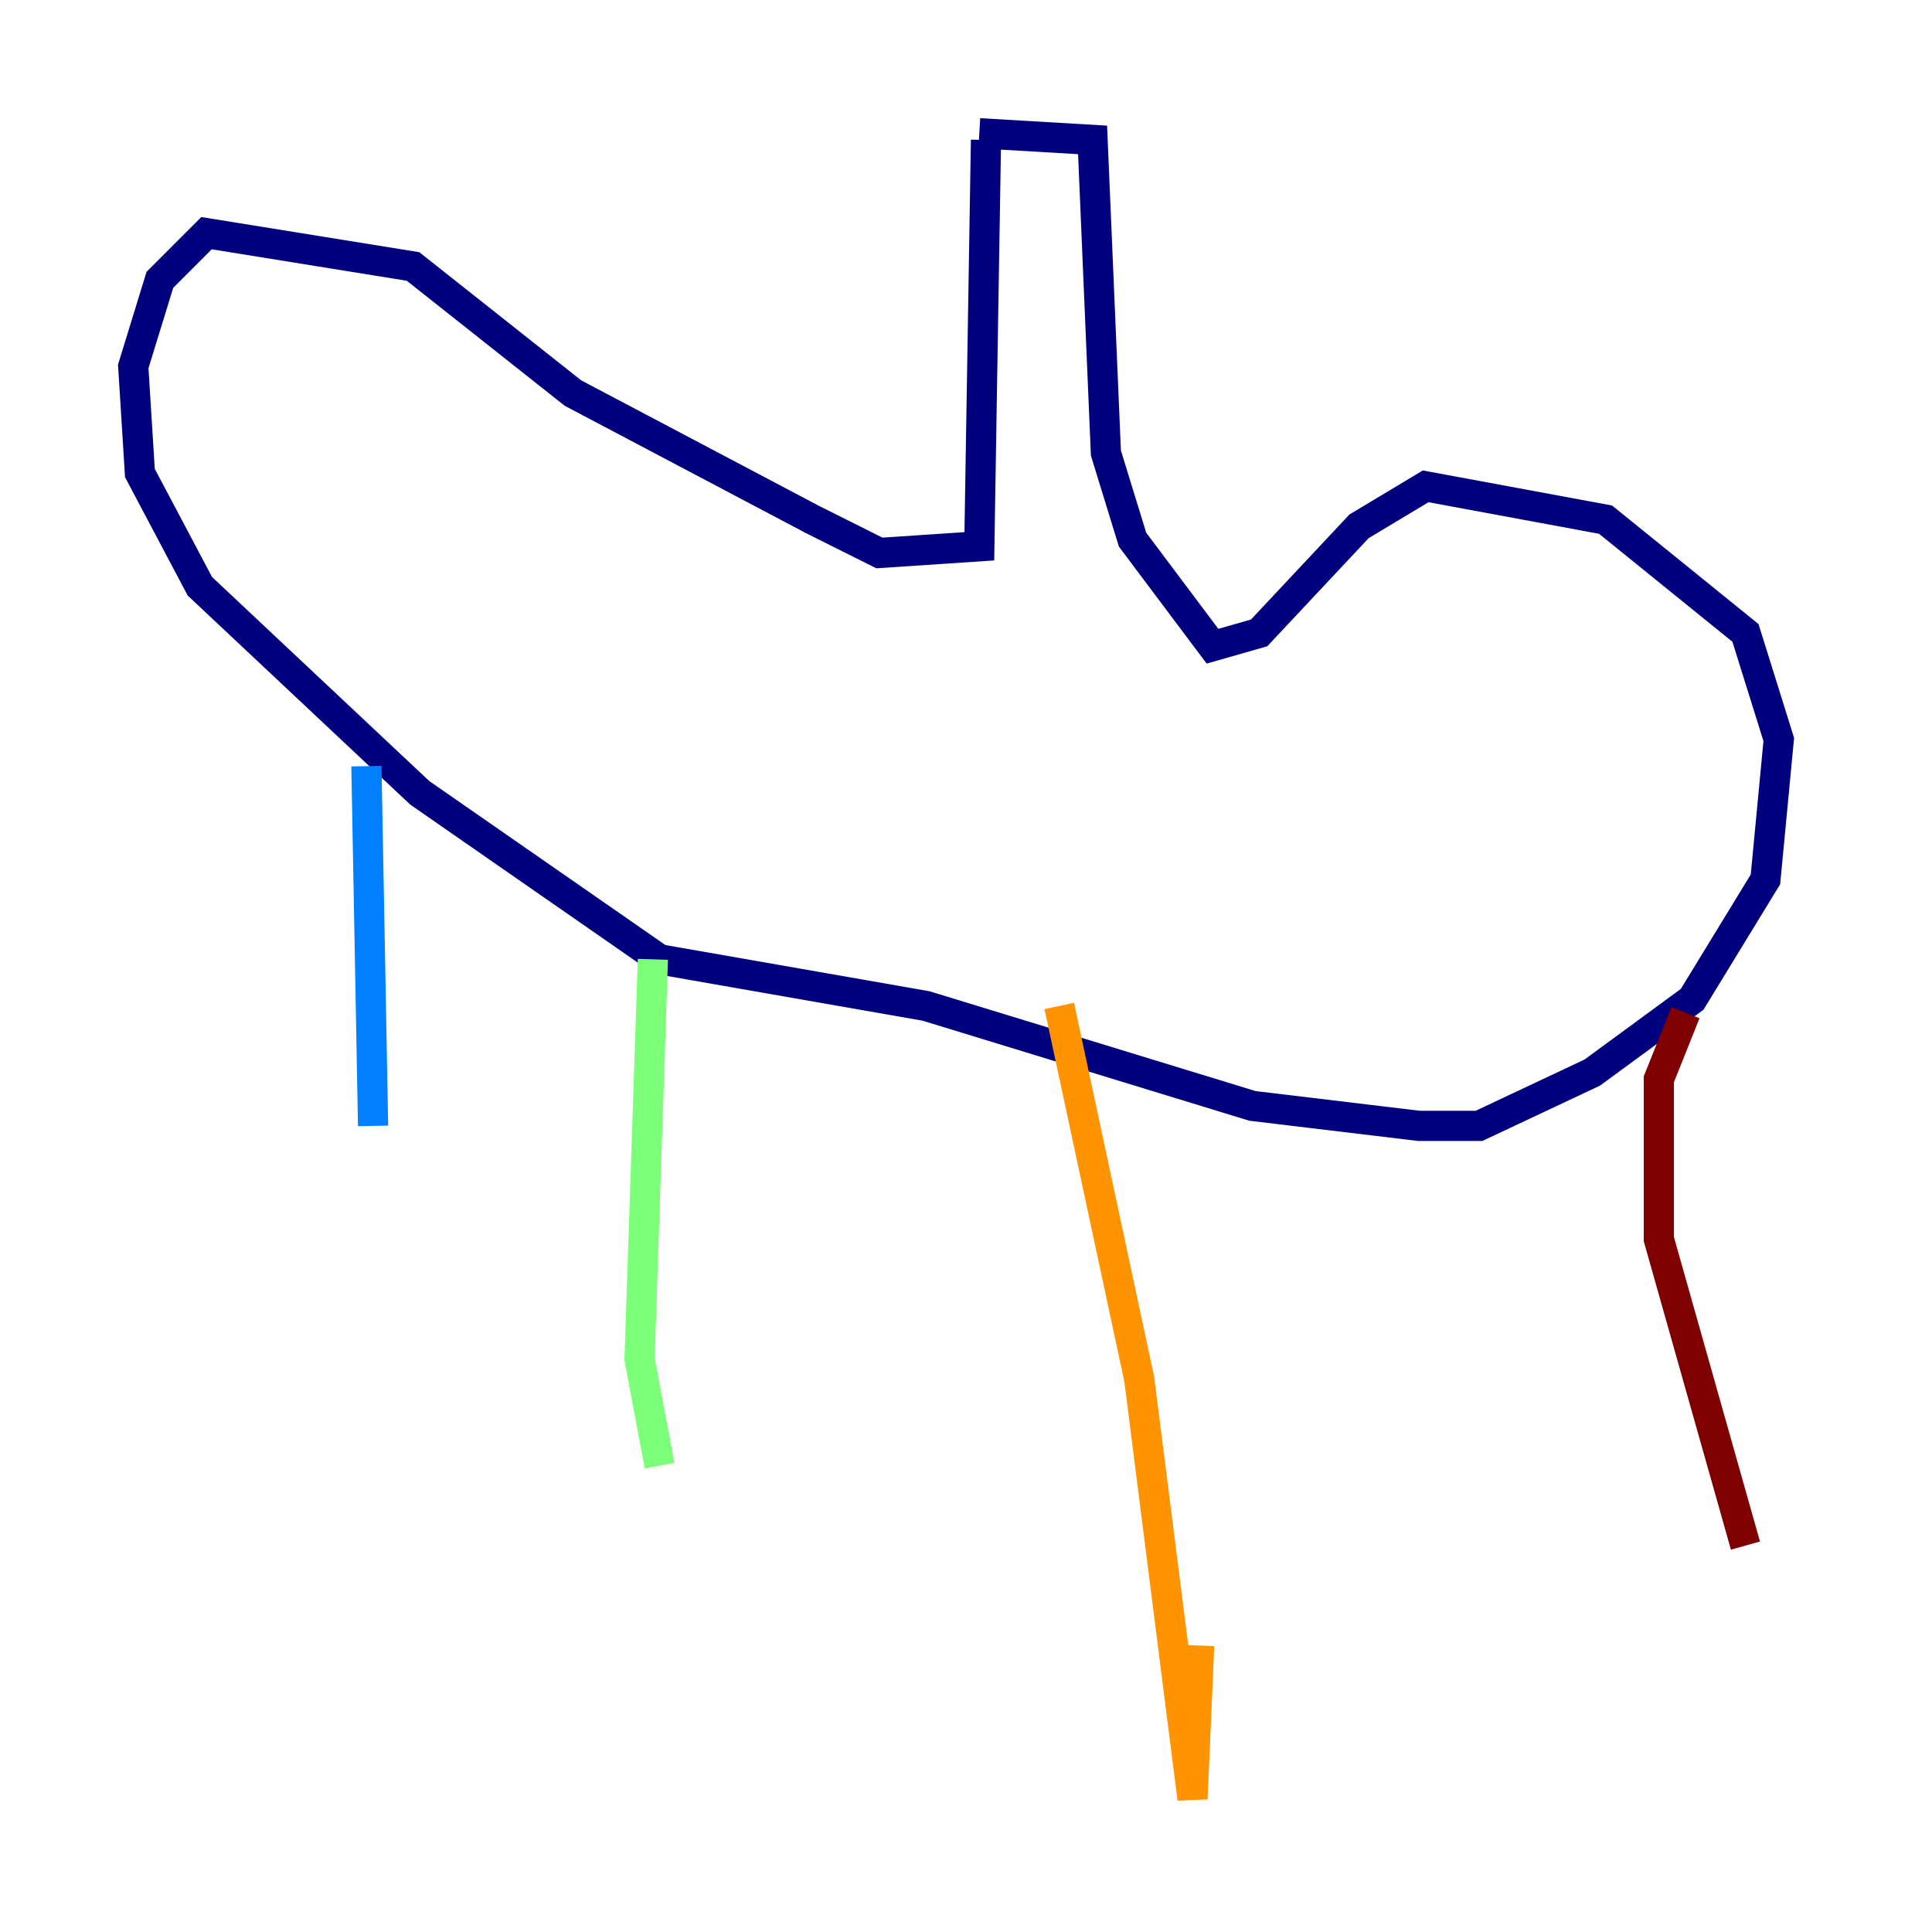 <?xml version="1.0" encoding="utf-8" ?>
<svg baseProfile="tiny" height="128" version="1.2" viewBox="0,0,128,128" width="128" xmlns="http://www.w3.org/2000/svg" xmlns:ev="http://www.w3.org/2001/xml-events" xmlns:xlink="http://www.w3.org/1999/xlink"><defs /><polyline fill="none" points="65.324,9.269 64.883,36.193 58.262,36.635 53.848,34.428 37.959,26.041 27.366,17.655 13.683,15.448 10.593,18.538 8.828,24.276 9.269,31.338 13.241,38.841 27.807,52.524 43.697,63.559 61.352,66.648 82.979,73.269 94.014,74.593 97.986,74.593 105.49,71.062 112.11,66.207 116.966,58.262 117.848,48.993 115.641,41.931 106.372,34.428 94.455,32.221 90.041,34.869 83.421,41.931 80.331,42.814 75.034,35.752 73.269,30.014 72.386,9.269 64.883,8.828" stroke="#00007f" stroke-width="2" /><polyline fill="none" points="24.276,50.759 24.717,74.593" stroke="#0080ff" stroke-width="2" /><polyline fill="none" points="43.255,63.559 42.372,90.041 43.697,97.103" stroke="#7cff79" stroke-width="2" /><polyline fill="none" points="70.179,66.648 75.476,91.365 79.007,119.172 79.448,109.021" stroke="#ff9400" stroke-width="2" /><polyline fill="none" points="111.669,67.09 109.903,71.503 109.903,82.097 115.641,102.4" stroke="#7f0000" stroke-width="2" /></svg>